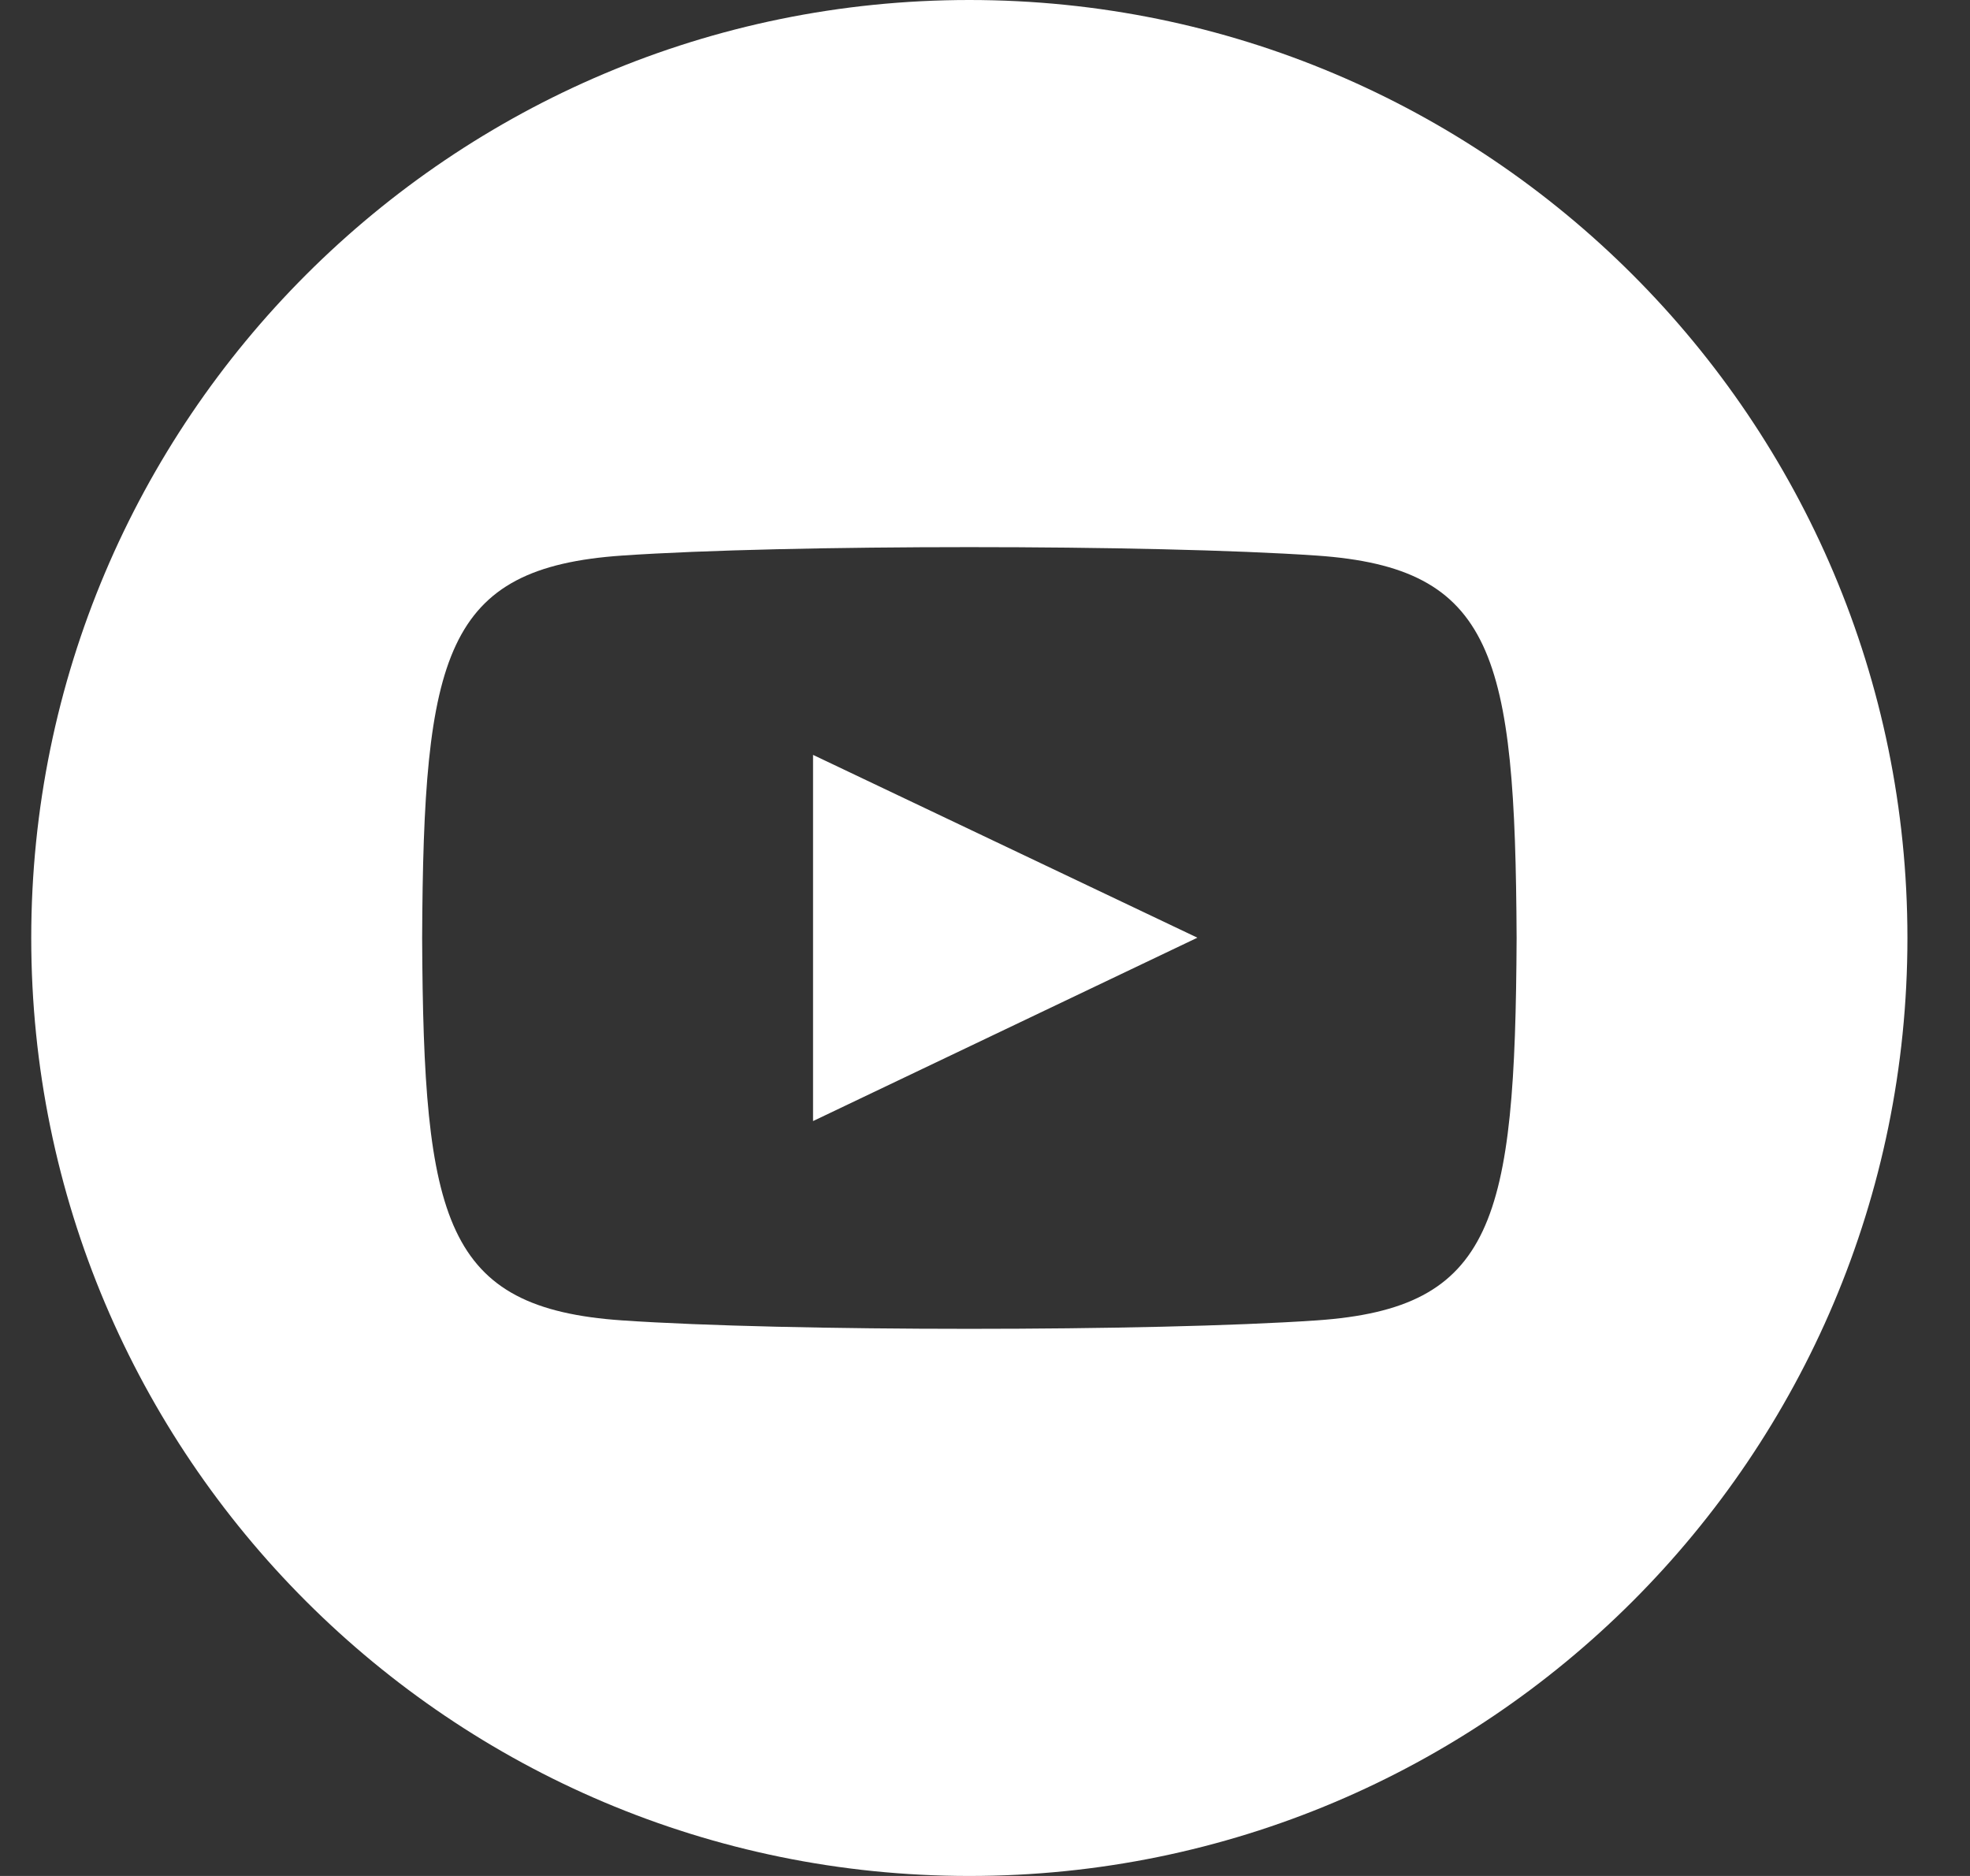 <svg width="21" height="20" viewBox="0 0 21 20" fill="none" xmlns="http://www.w3.org/2000/svg">
<rect x="0" y="0" width="21" height="20" fill="#333333" stroke="none"/>
<g clip-path="url(#clip0_1_1378)">
<path d="M10.333 0C4.811 0 0.333 4.478 0.333 10C0.333 15.523 4.811 20 10.333 20C15.856 20 20.333 15.523 20.333 10C20.333 4.478 15.856 0 10.333 0ZM14.034 14.077C12.282 14.197 8.381 14.197 6.632 14.077C4.735 13.947 4.514 13.018 4.5 10C4.514 6.976 4.737 6.053 6.632 5.923C8.381 5.803 12.283 5.803 14.034 5.923C15.932 6.053 16.152 6.982 16.167 10C16.152 13.024 15.929 13.947 14.034 14.077ZM8.667 8.048L12.764 9.997L8.667 11.952V8.048Z" fill="white"/>
</g>
<defs>
<clipPath id="clip0_1_1378">
<rect width="21" height="20" fill="white"/>
</clipPath>
</defs>
</svg>
